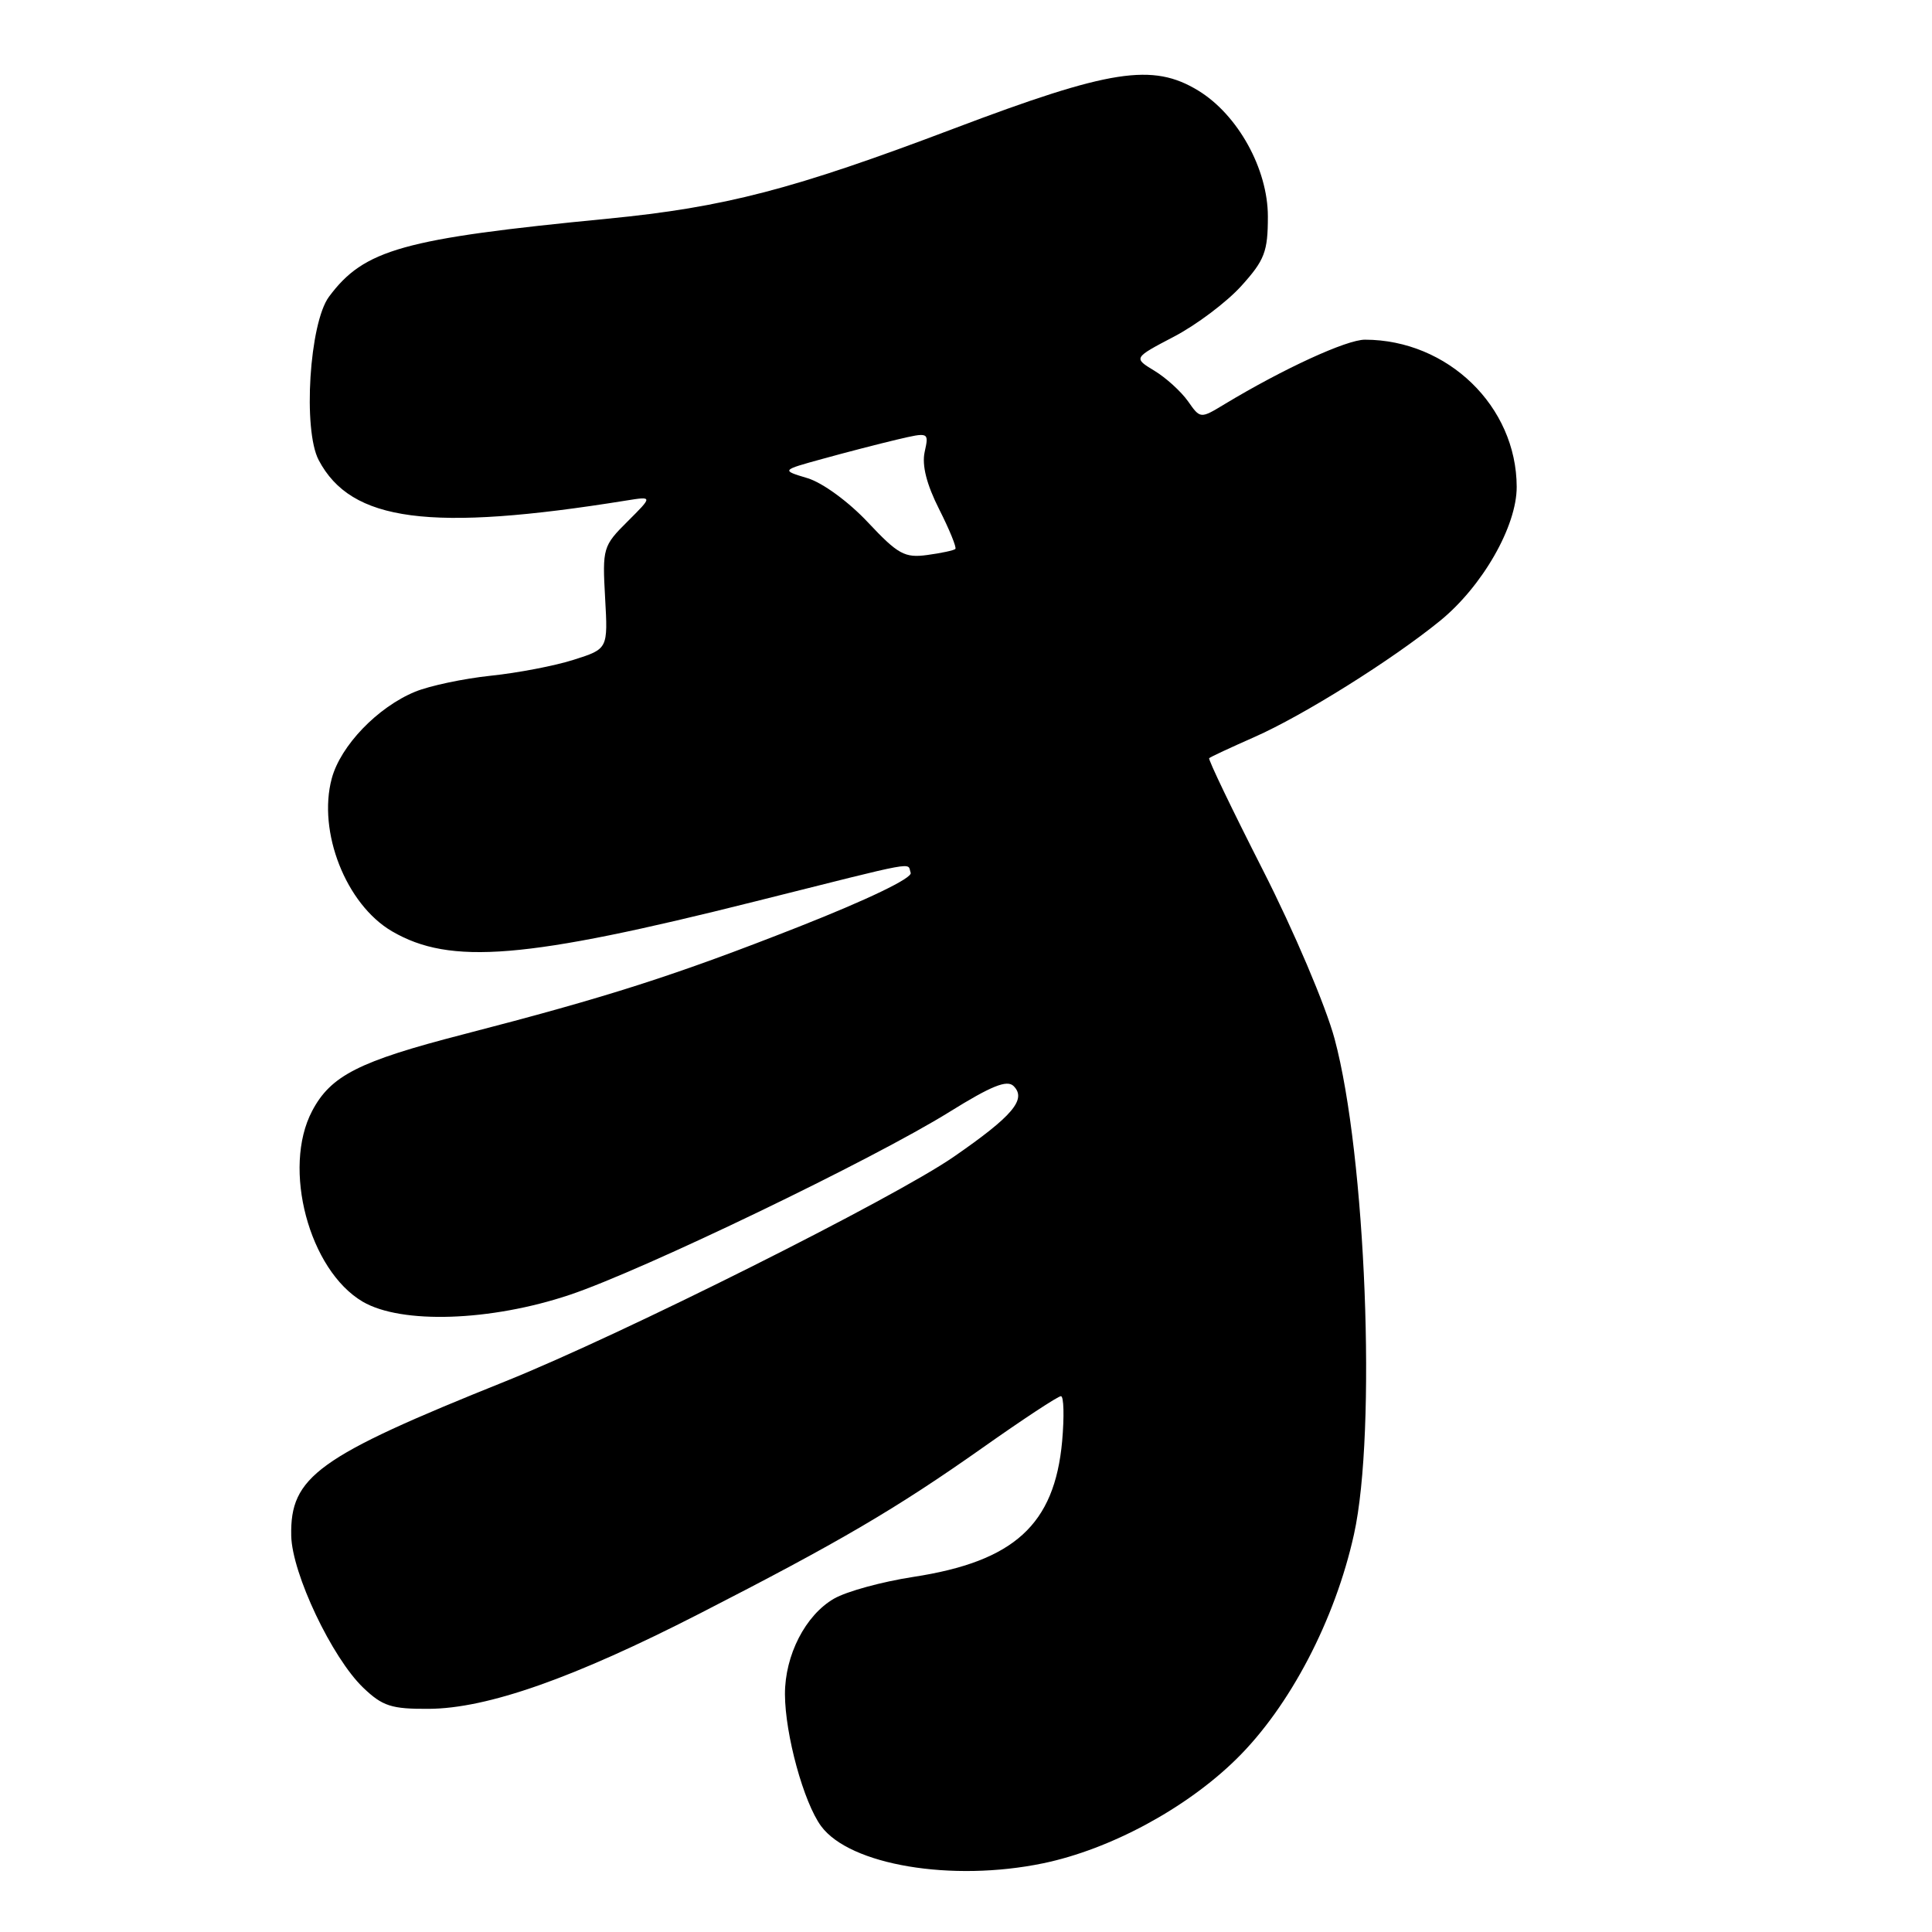 <?xml version="1.0" encoding="UTF-8" standalone="no"?>
<!DOCTYPE svg PUBLIC "-//W3C//DTD SVG 1.1//EN" "http://www.w3.org/Graphics/SVG/1.1/DTD/svg11.dtd" >
<svg xmlns="http://www.w3.org/2000/svg" xmlns:xlink="http://www.w3.org/1999/xlink" version="1.1" viewBox="0 0 256 256">
 <g >
 <path fill="currentColor"
d=" M 138.20 246.90 C 147.10 245.06 157.20 239.61 163.84 233.07 C 170.91 226.12 176.90 214.66 179.41 203.30 C 182.43 189.65 180.99 153.07 176.84 137.65 C 175.67 133.30 171.44 123.34 167.33 115.27 C 163.26 107.27 160.06 100.61 160.22 100.46 C 160.37 100.31 163.07 99.05 166.22 97.66 C 172.68 94.81 184.39 87.48 190.78 82.29 C 196.41 77.72 200.99 69.73 200.97 64.50 C 200.94 53.85 191.84 45.03 180.87 45.01 C 178.44 45.00 170.05 48.86 162.27 53.55 C 159.05 55.50 159.05 55.50 157.41 53.16 C 156.50 51.88 154.51 50.06 152.97 49.13 C 150.17 47.43 150.17 47.43 155.57 44.60 C 158.55 43.04 162.56 40.02 164.49 37.88 C 167.57 34.47 168.00 33.35 168.00 28.69 C 168.00 22.39 164.03 15.21 158.77 12.00 C 152.73 8.32 147.12 9.19 126.38 17.04 C 105.11 25.10 96.01 27.47 80.50 28.98 C 53.36 31.62 48.25 33.05 43.59 39.32 C 41.00 42.82 40.11 56.95 42.23 60.97 C 46.53 69.13 56.99 70.51 83.00 66.32 C 86.50 65.76 86.50 65.76 83.15 69.10 C 79.90 72.33 79.81 72.64 80.18 79.21 C 80.56 85.98 80.56 85.98 76.03 87.42 C 73.54 88.22 68.58 89.17 65.00 89.54 C 61.42 89.92 56.92 90.87 55.00 91.66 C 50.03 93.71 45.13 98.80 43.96 103.15 C 42.06 110.21 45.85 119.84 51.94 123.40 C 59.66 127.91 69.62 127.09 100.00 119.46 C 122.29 113.87 120.16 114.26 120.67 115.65 C 120.93 116.34 115.03 119.18 105.80 122.82 C 89.43 129.26 80.59 132.09 61.34 137.07 C 47.55 140.63 43.83 142.52 41.36 147.21 C 37.36 154.79 40.95 168.30 48.06 172.48 C 53.18 175.48 65.00 175.09 75.50 171.57 C 85.20 168.32 115.71 153.62 125.83 147.32 C 131.35 143.89 133.44 143.04 134.31 143.91 C 136.06 145.66 134.19 147.88 126.39 153.27 C 118.42 158.79 82.38 176.84 67.00 183.02 C 42.04 193.04 38.42 195.66 38.59 203.51 C 38.70 208.51 43.99 219.66 48.13 223.63 C 50.69 226.08 51.87 226.46 56.80 226.43 C 64.57 226.39 76.00 222.37 92.74 213.79 C 111.26 204.30 118.72 199.93 130.19 191.84 C 135.51 188.08 140.19 185.00 140.58 185.00 C 140.96 185.00 141.03 187.69 140.74 190.97 C 139.73 202.03 134.38 206.90 121.01 208.95 C 116.90 209.58 112.17 210.87 110.51 211.83 C 106.72 214.02 104.00 219.32 104.01 224.50 C 104.03 229.84 106.49 238.83 108.80 241.97 C 112.60 247.13 126.12 249.40 138.20 246.90 Z  M 115.00 69.21 C 112.44 66.48 108.99 63.96 107.00 63.36 C 103.50 62.31 103.50 62.31 109.00 60.80 C 112.03 59.96 116.44 58.82 118.80 58.26 C 123.10 57.25 123.10 57.25 122.52 59.90 C 122.14 61.66 122.78 64.19 124.44 67.47 C 125.81 70.18 126.78 72.56 126.59 72.74 C 126.40 72.93 124.73 73.29 122.87 73.54 C 119.88 73.95 118.99 73.46 115.00 69.21 Z "/>
</g>
</svg>
